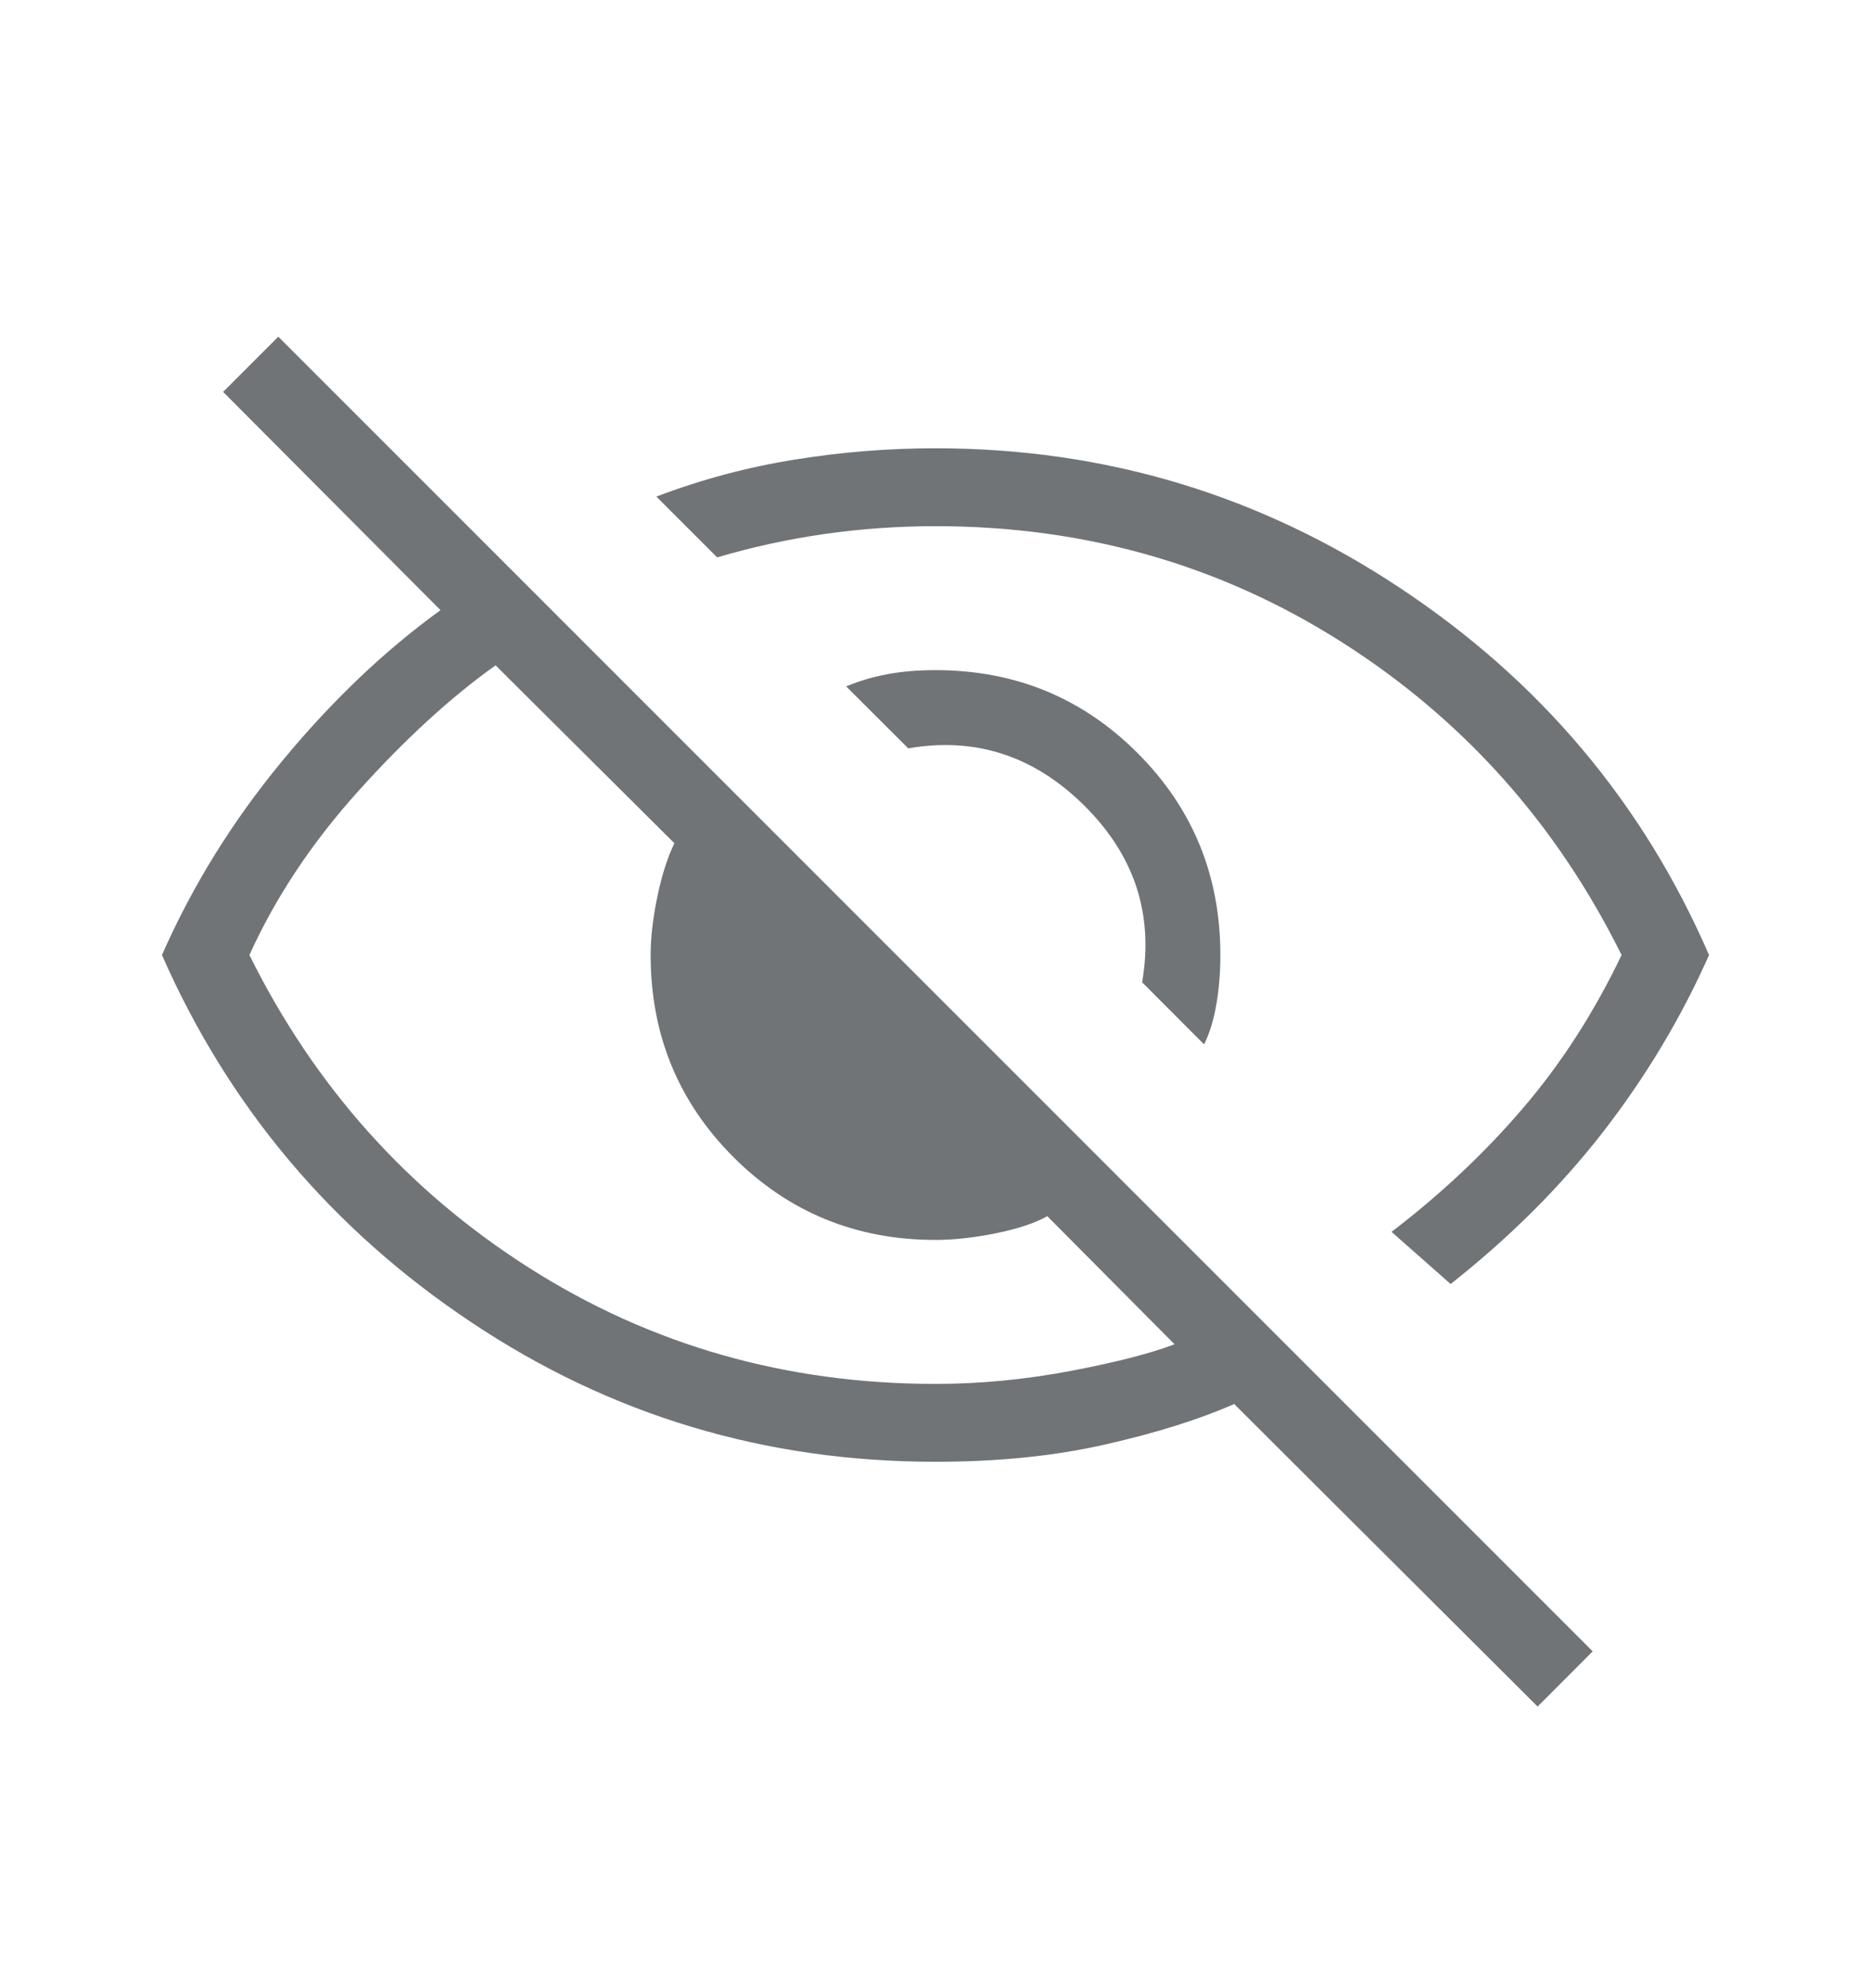 <svg width="16" height="17" viewBox="0 0 16 17" fill="none" xmlns="http://www.w3.org/2000/svg">
<mask id="mask0_5459_79607" style="mask-type:alpha" maskUnits="userSpaceOnUse" x="0" y="0" width="16" height="17">
<rect y="0.5" width="16" height="16" fill="#D9D9D9"/>
</mask>
<g mask="url(#mask0_5459_79607)">
<path d="M10.297 8.93L9.767 8.399C9.867 7.817 9.702 7.314 9.272 6.888C8.842 6.462 8.34 6.299 7.767 6.399L7.236 5.869C7.348 5.822 7.465 5.788 7.587 5.765C7.708 5.742 7.846 5.73 8 5.73C8.68 5.73 9.255 5.966 9.728 6.439C10.2 6.911 10.436 7.487 10.436 8.166C10.436 8.32 10.424 8.462 10.401 8.592C10.378 8.723 10.344 8.835 10.297 8.93ZM12.405 10.979L11.9 10.533C12.322 10.21 12.697 9.858 13.025 9.474C13.353 9.091 13.633 8.655 13.867 8.166C13.311 7.044 12.514 6.152 11.475 5.491C10.436 4.83 9.278 4.499 8 4.499C7.678 4.499 7.361 4.522 7.05 4.566C6.739 4.611 6.433 4.677 6.133 4.766L5.613 4.246C6 4.099 6.394 3.994 6.795 3.93C7.196 3.865 7.597 3.833 8 3.833C9.447 3.833 10.771 4.23 11.97 5.026C13.171 5.821 14.052 6.868 14.615 8.166C14.377 8.702 14.075 9.206 13.71 9.677C13.344 10.148 12.909 10.582 12.405 10.979ZM13.149 14.592L10.554 12.005C10.259 12.135 9.893 12.251 9.456 12.35C9.019 12.45 8.533 12.499 8 12.499C6.544 12.499 5.221 12.102 4.03 11.306C2.838 10.511 1.956 9.464 1.385 8.166C1.644 7.577 1.985 7.026 2.409 6.512C2.833 5.998 3.285 5.566 3.767 5.217L1.908 3.351L2.38 2.879L13.62 14.12L13.149 14.592ZM4.238 5.689C3.856 5.961 3.466 6.318 3.067 6.761C2.668 7.204 2.356 7.672 2.133 8.166C2.689 9.288 3.486 10.18 4.525 10.841C5.564 11.502 6.722 11.833 8 11.833C8.385 11.833 8.772 11.795 9.163 11.721C9.553 11.646 9.847 11.57 10.044 11.494L8.956 10.399C8.851 10.458 8.705 10.507 8.517 10.545C8.329 10.583 8.156 10.602 8 10.602C7.321 10.602 6.745 10.366 6.272 9.894C5.8 9.421 5.564 8.846 5.564 8.166C5.564 8.018 5.583 7.852 5.621 7.669C5.659 7.485 5.708 7.332 5.767 7.21L4.238 5.689Z" fill="#707477"/>
</g>
</svg>
